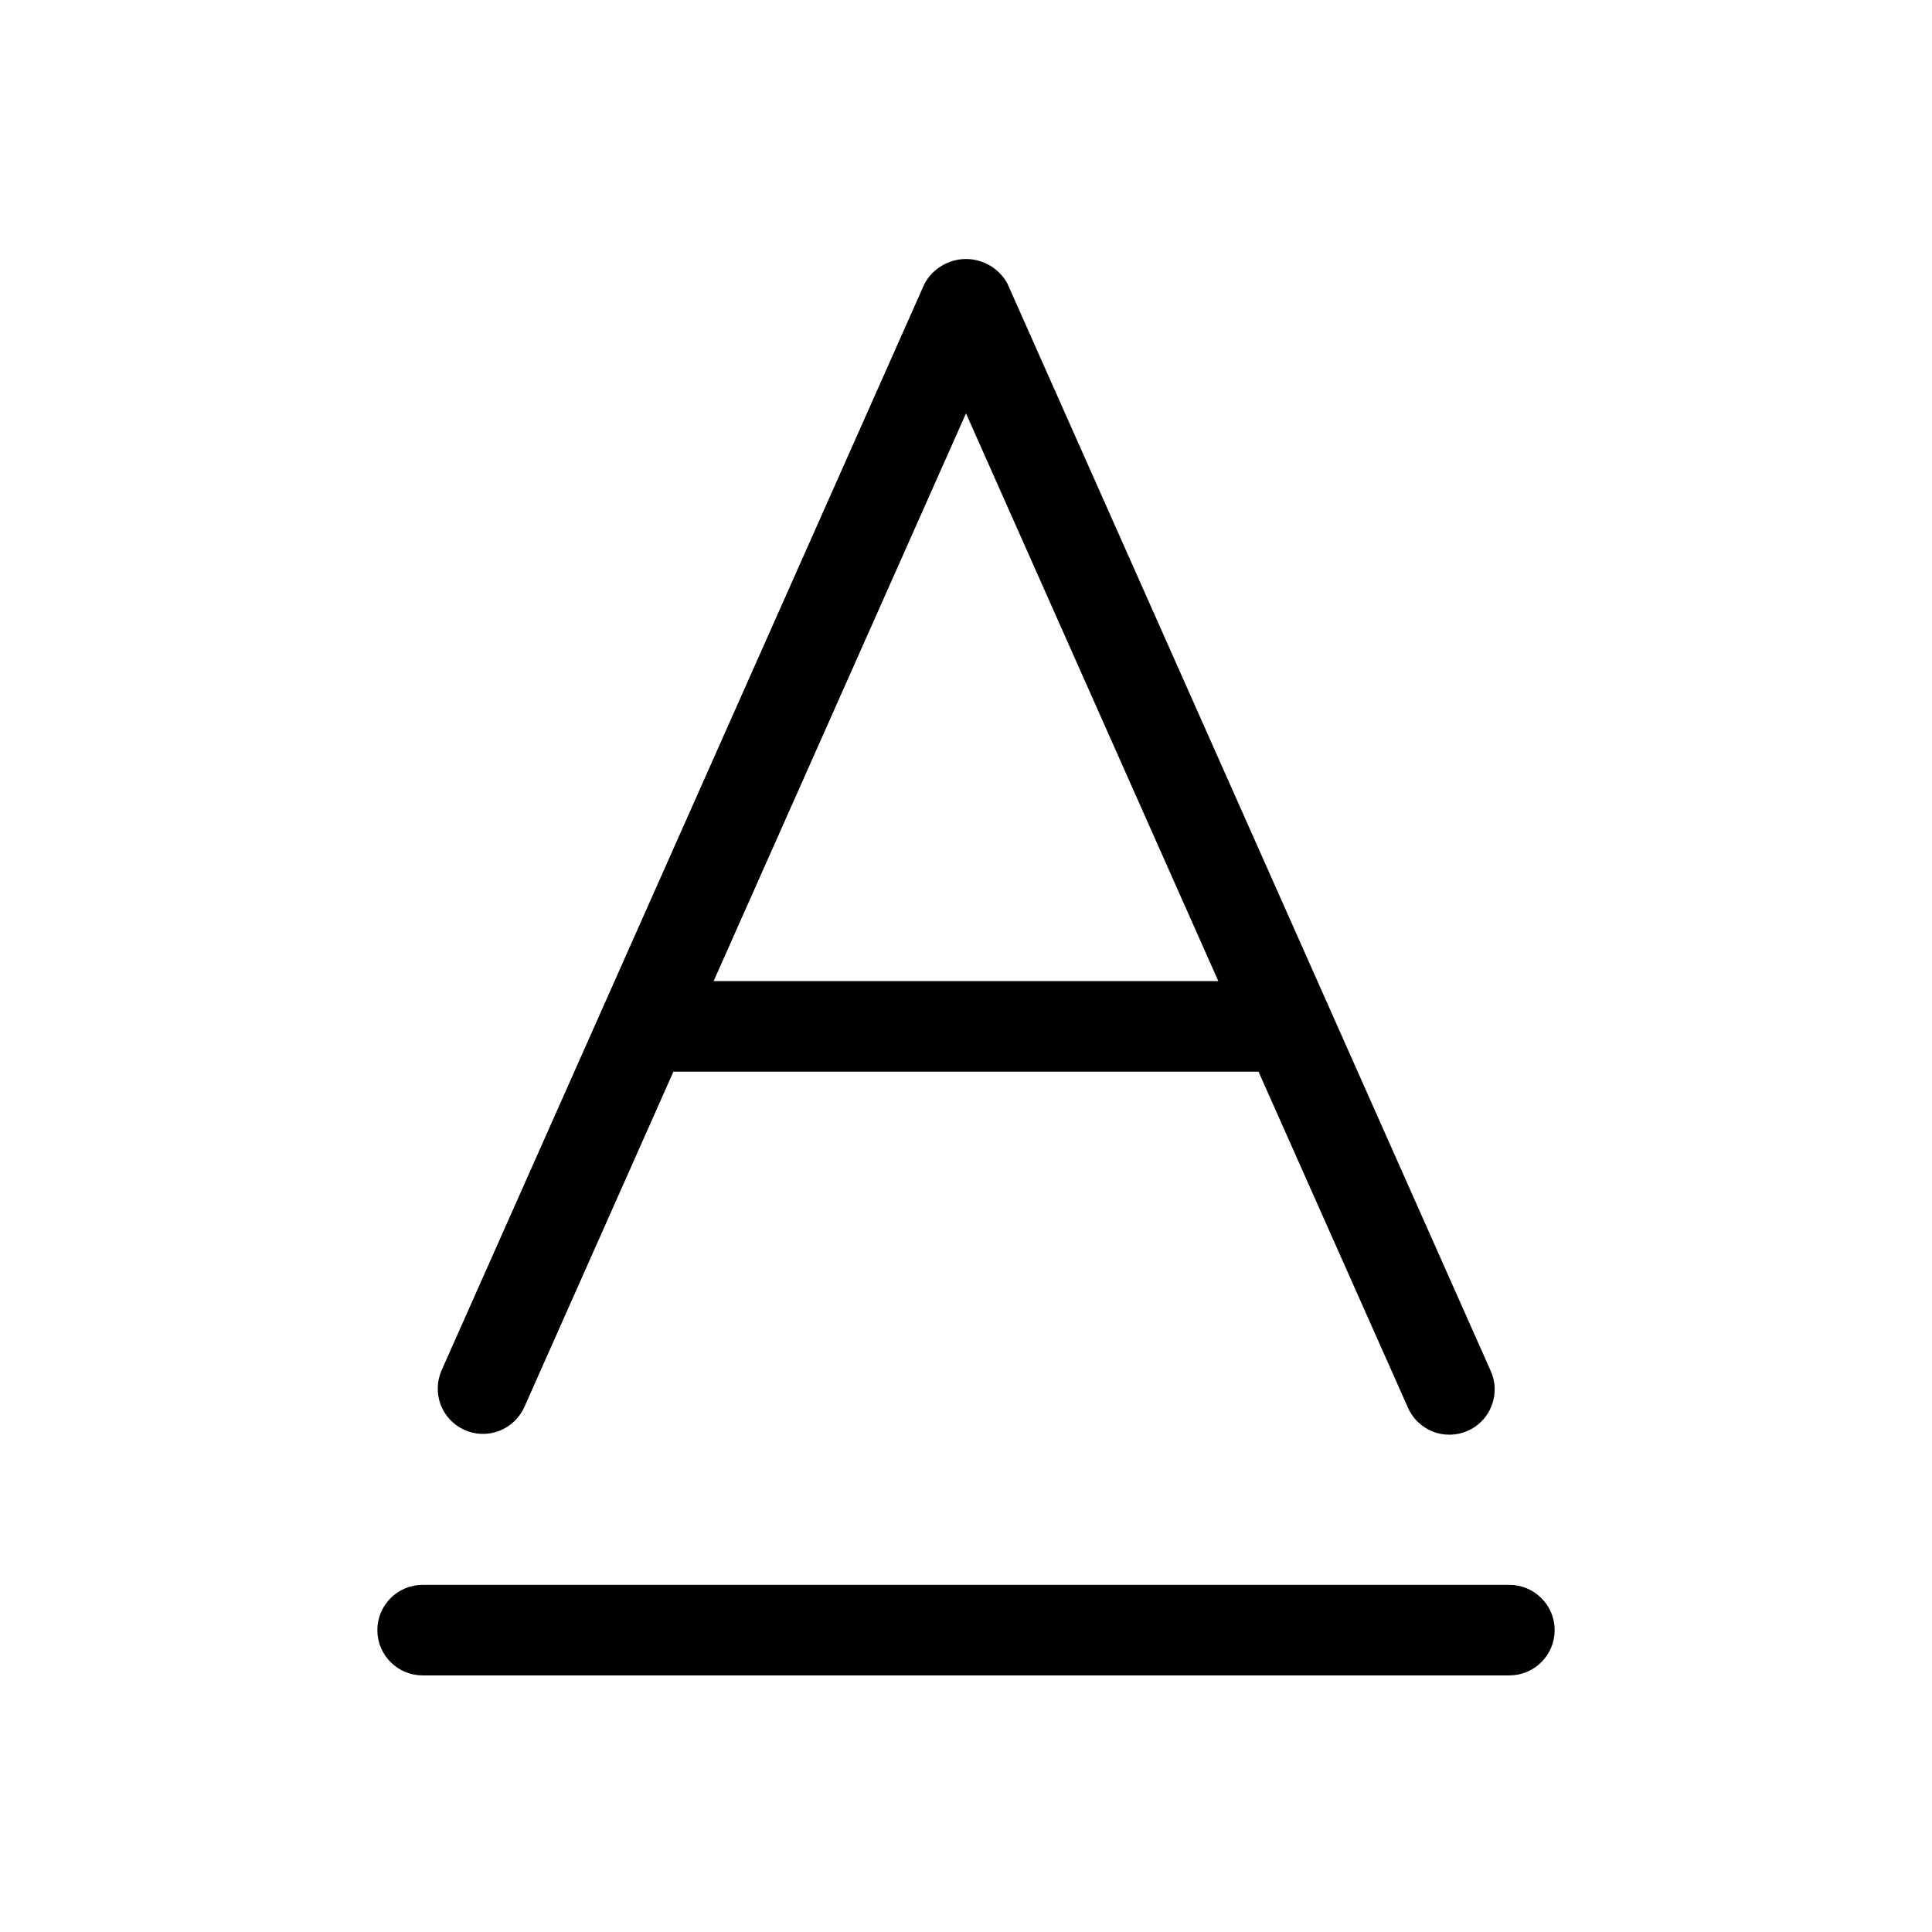 <svg xmlns="http://www.w3.org/2000/svg" width="32" height="32" viewBox="0 0 32 32"><path d="M25 26.25H7C6.801 26.25 6.61 26.329 6.47 26.47C6.329 26.61 6.25 26.801 6.25 27C6.25 27.199 6.329 27.39 6.47 27.53C6.61 27.671 6.801 27.75 7 27.75H25C25.199 27.75 25.39 27.671 25.53 27.53C25.671 27.39 25.75 27.199 25.75 27C25.75 26.801 25.671 26.61 25.53 26.47C25.39 26.329 25.199 26.25 25 26.25ZM7.695 23.685C7.877 23.766 8.083 23.771 8.269 23.7C8.454 23.628 8.604 23.486 8.685 23.305L11.154 17.75H20.845L23.315 23.304C23.354 23.396 23.41 23.48 23.482 23.549C23.553 23.619 23.637 23.674 23.73 23.711C23.823 23.748 23.922 23.765 24.022 23.763C24.122 23.761 24.22 23.739 24.311 23.699C24.403 23.658 24.485 23.6 24.553 23.527C24.622 23.454 24.675 23.368 24.709 23.275C24.744 23.181 24.76 23.082 24.756 22.982C24.752 22.882 24.727 22.784 24.685 22.694L16.685 4.695C16.617 4.572 16.518 4.47 16.398 4.399C16.277 4.328 16.14 4.29 16 4.29C15.86 4.29 15.723 4.328 15.602 4.399C15.482 4.47 15.383 4.572 15.315 4.695L7.315 22.695C7.234 22.877 7.229 23.083 7.3 23.269C7.371 23.454 7.513 23.604 7.695 23.685ZM16 6.847L20.179 16.25H11.82L16 6.847Z"/></svg>